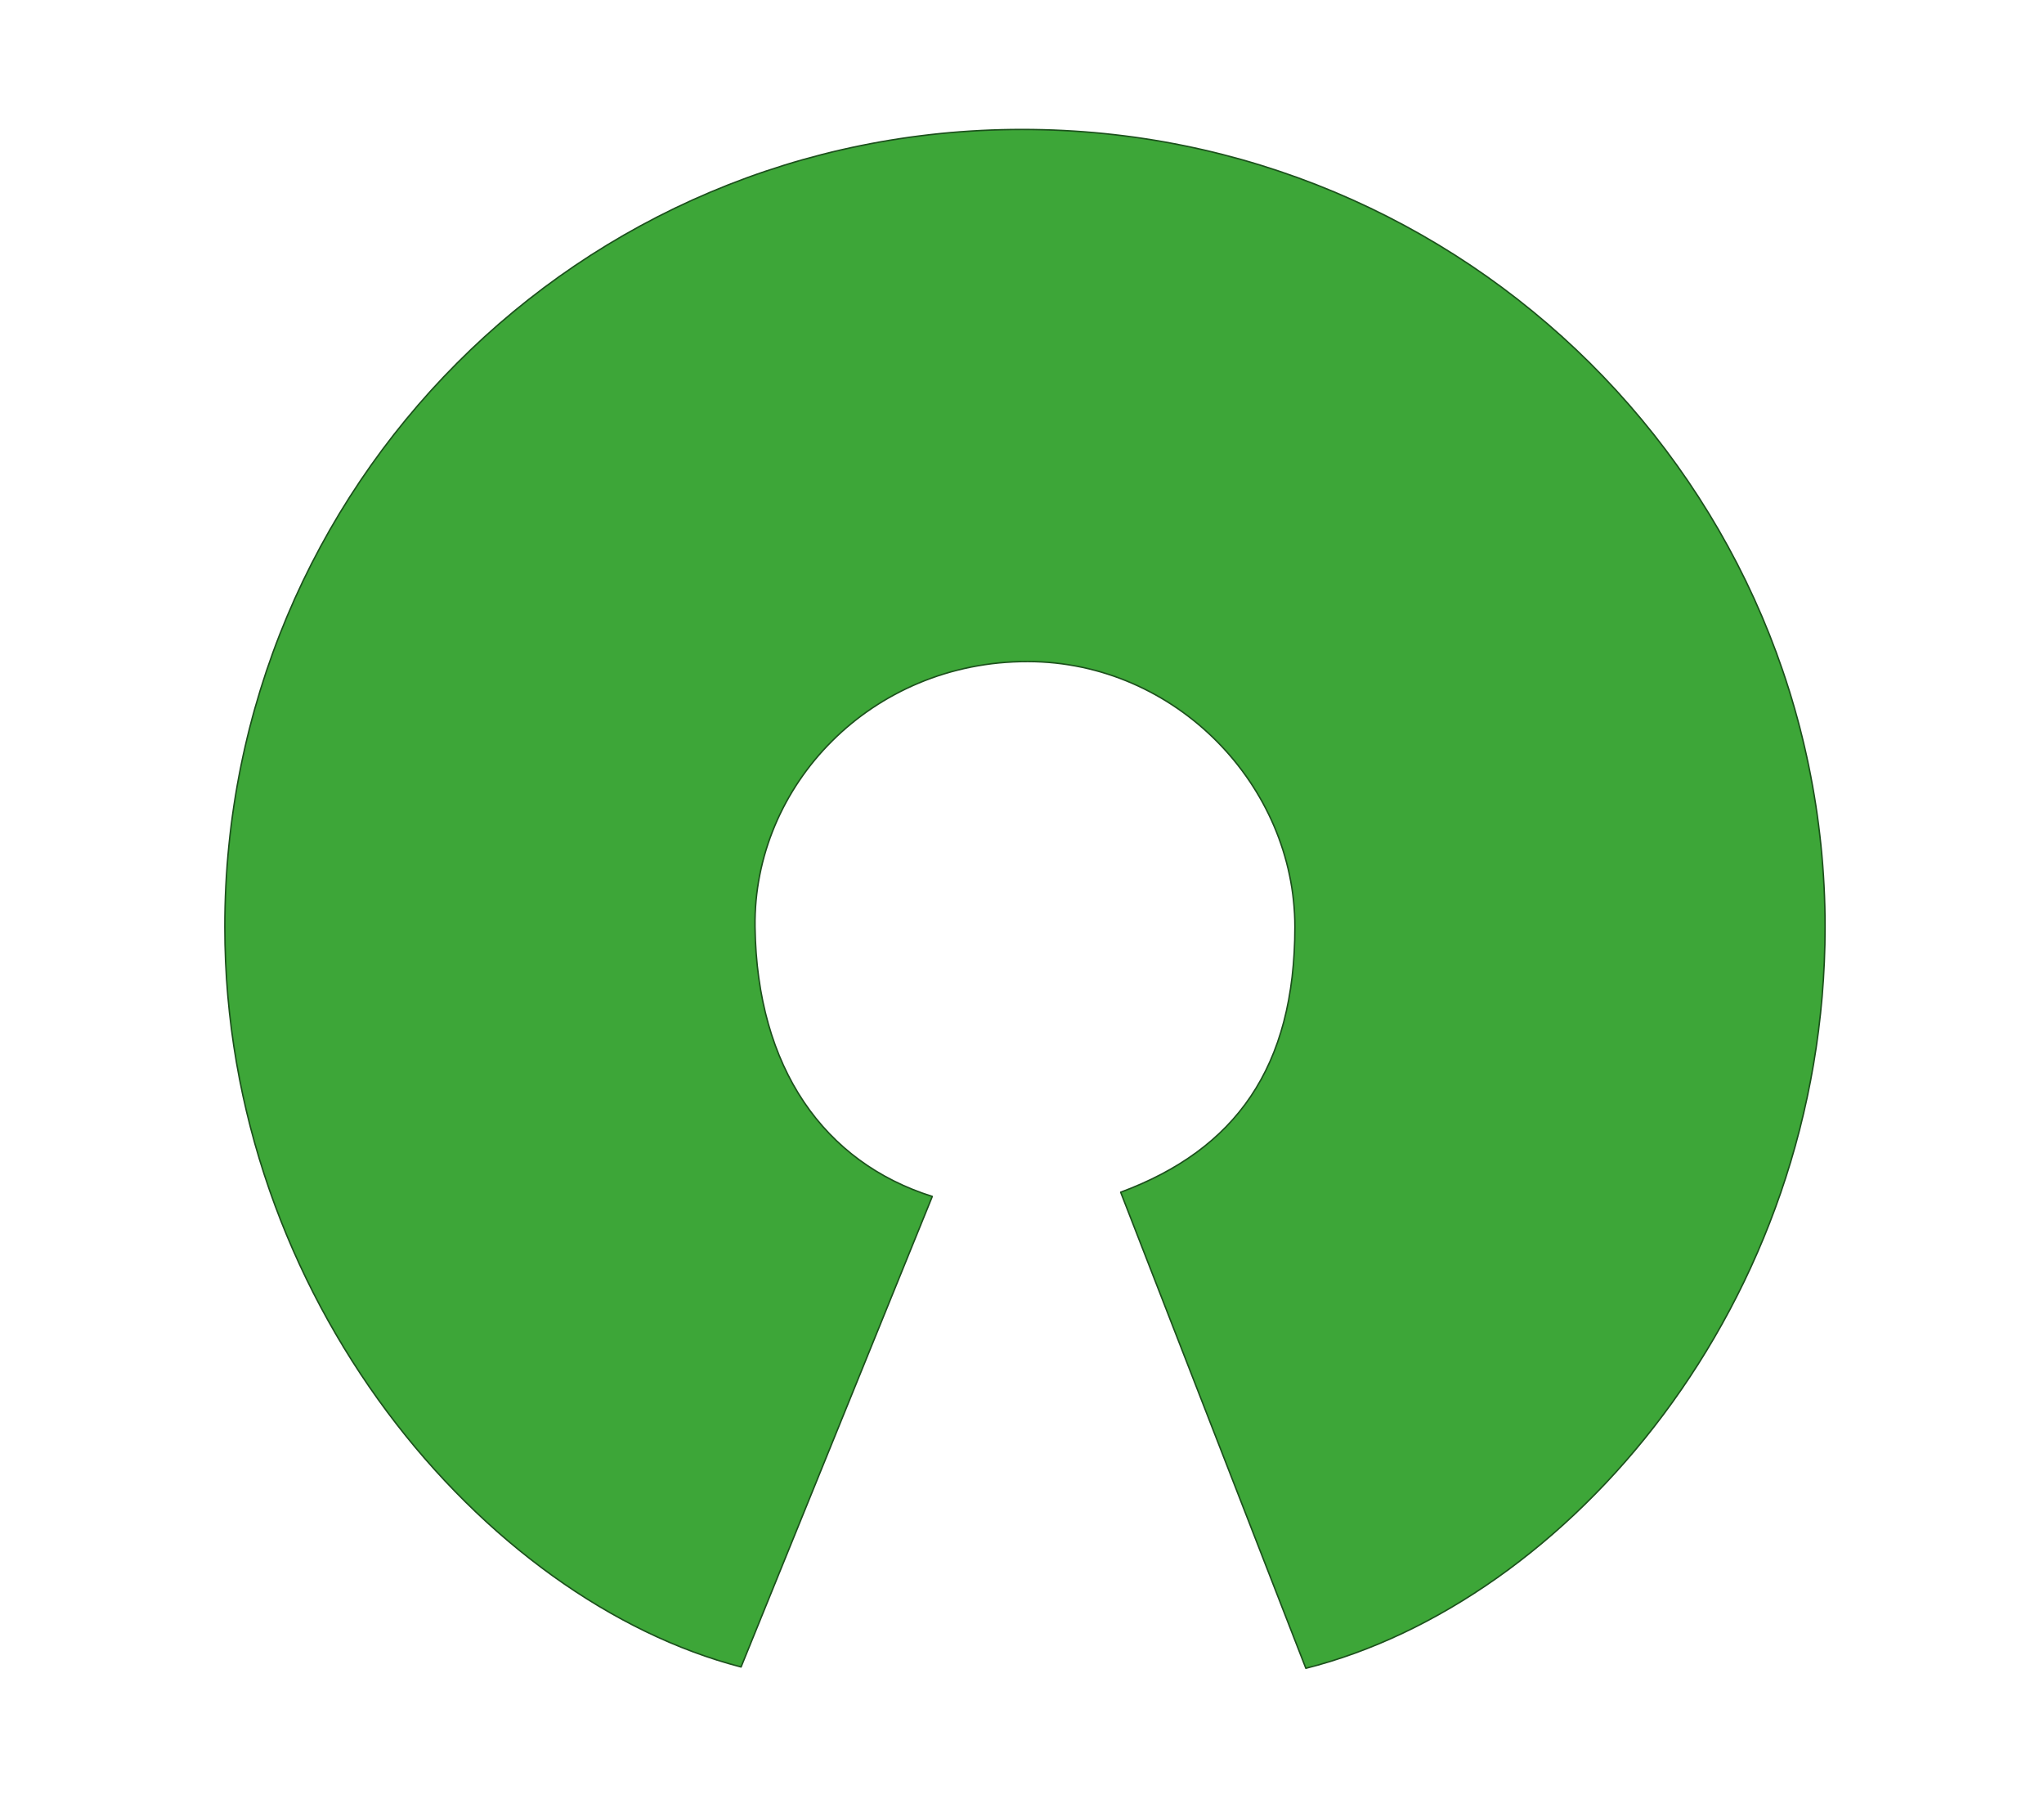 <svg width="300" height="264" viewBox="0 0 300 264" fill="none" xmlns="http://www.w3.org/2000/svg">
<path d="M164.482 174.957C181.283 168.717 190.054 156.701 190.054 136.021C190.054 115.34 172.626 97.117 150.851 97.08C127.871 97.044 110.537 115.265 110.814 136.021C111.09 156.777 120.99 170.585 136.833 175.578L108.767 244.625C71.204 234.9 33 190.586 33 136.021C33 71.393 84.929 19 150.017 19C215.105 19 267.867 71.393 267.867 136.021C267.867 191.434 230.026 235.132 191.661 244.818L164.482 174.957Z" fill="#3DA638" stroke="#1C511C" stroke-width="0.213" stroke-linecap="round" stroke-linejoin="round"/>
</svg>
